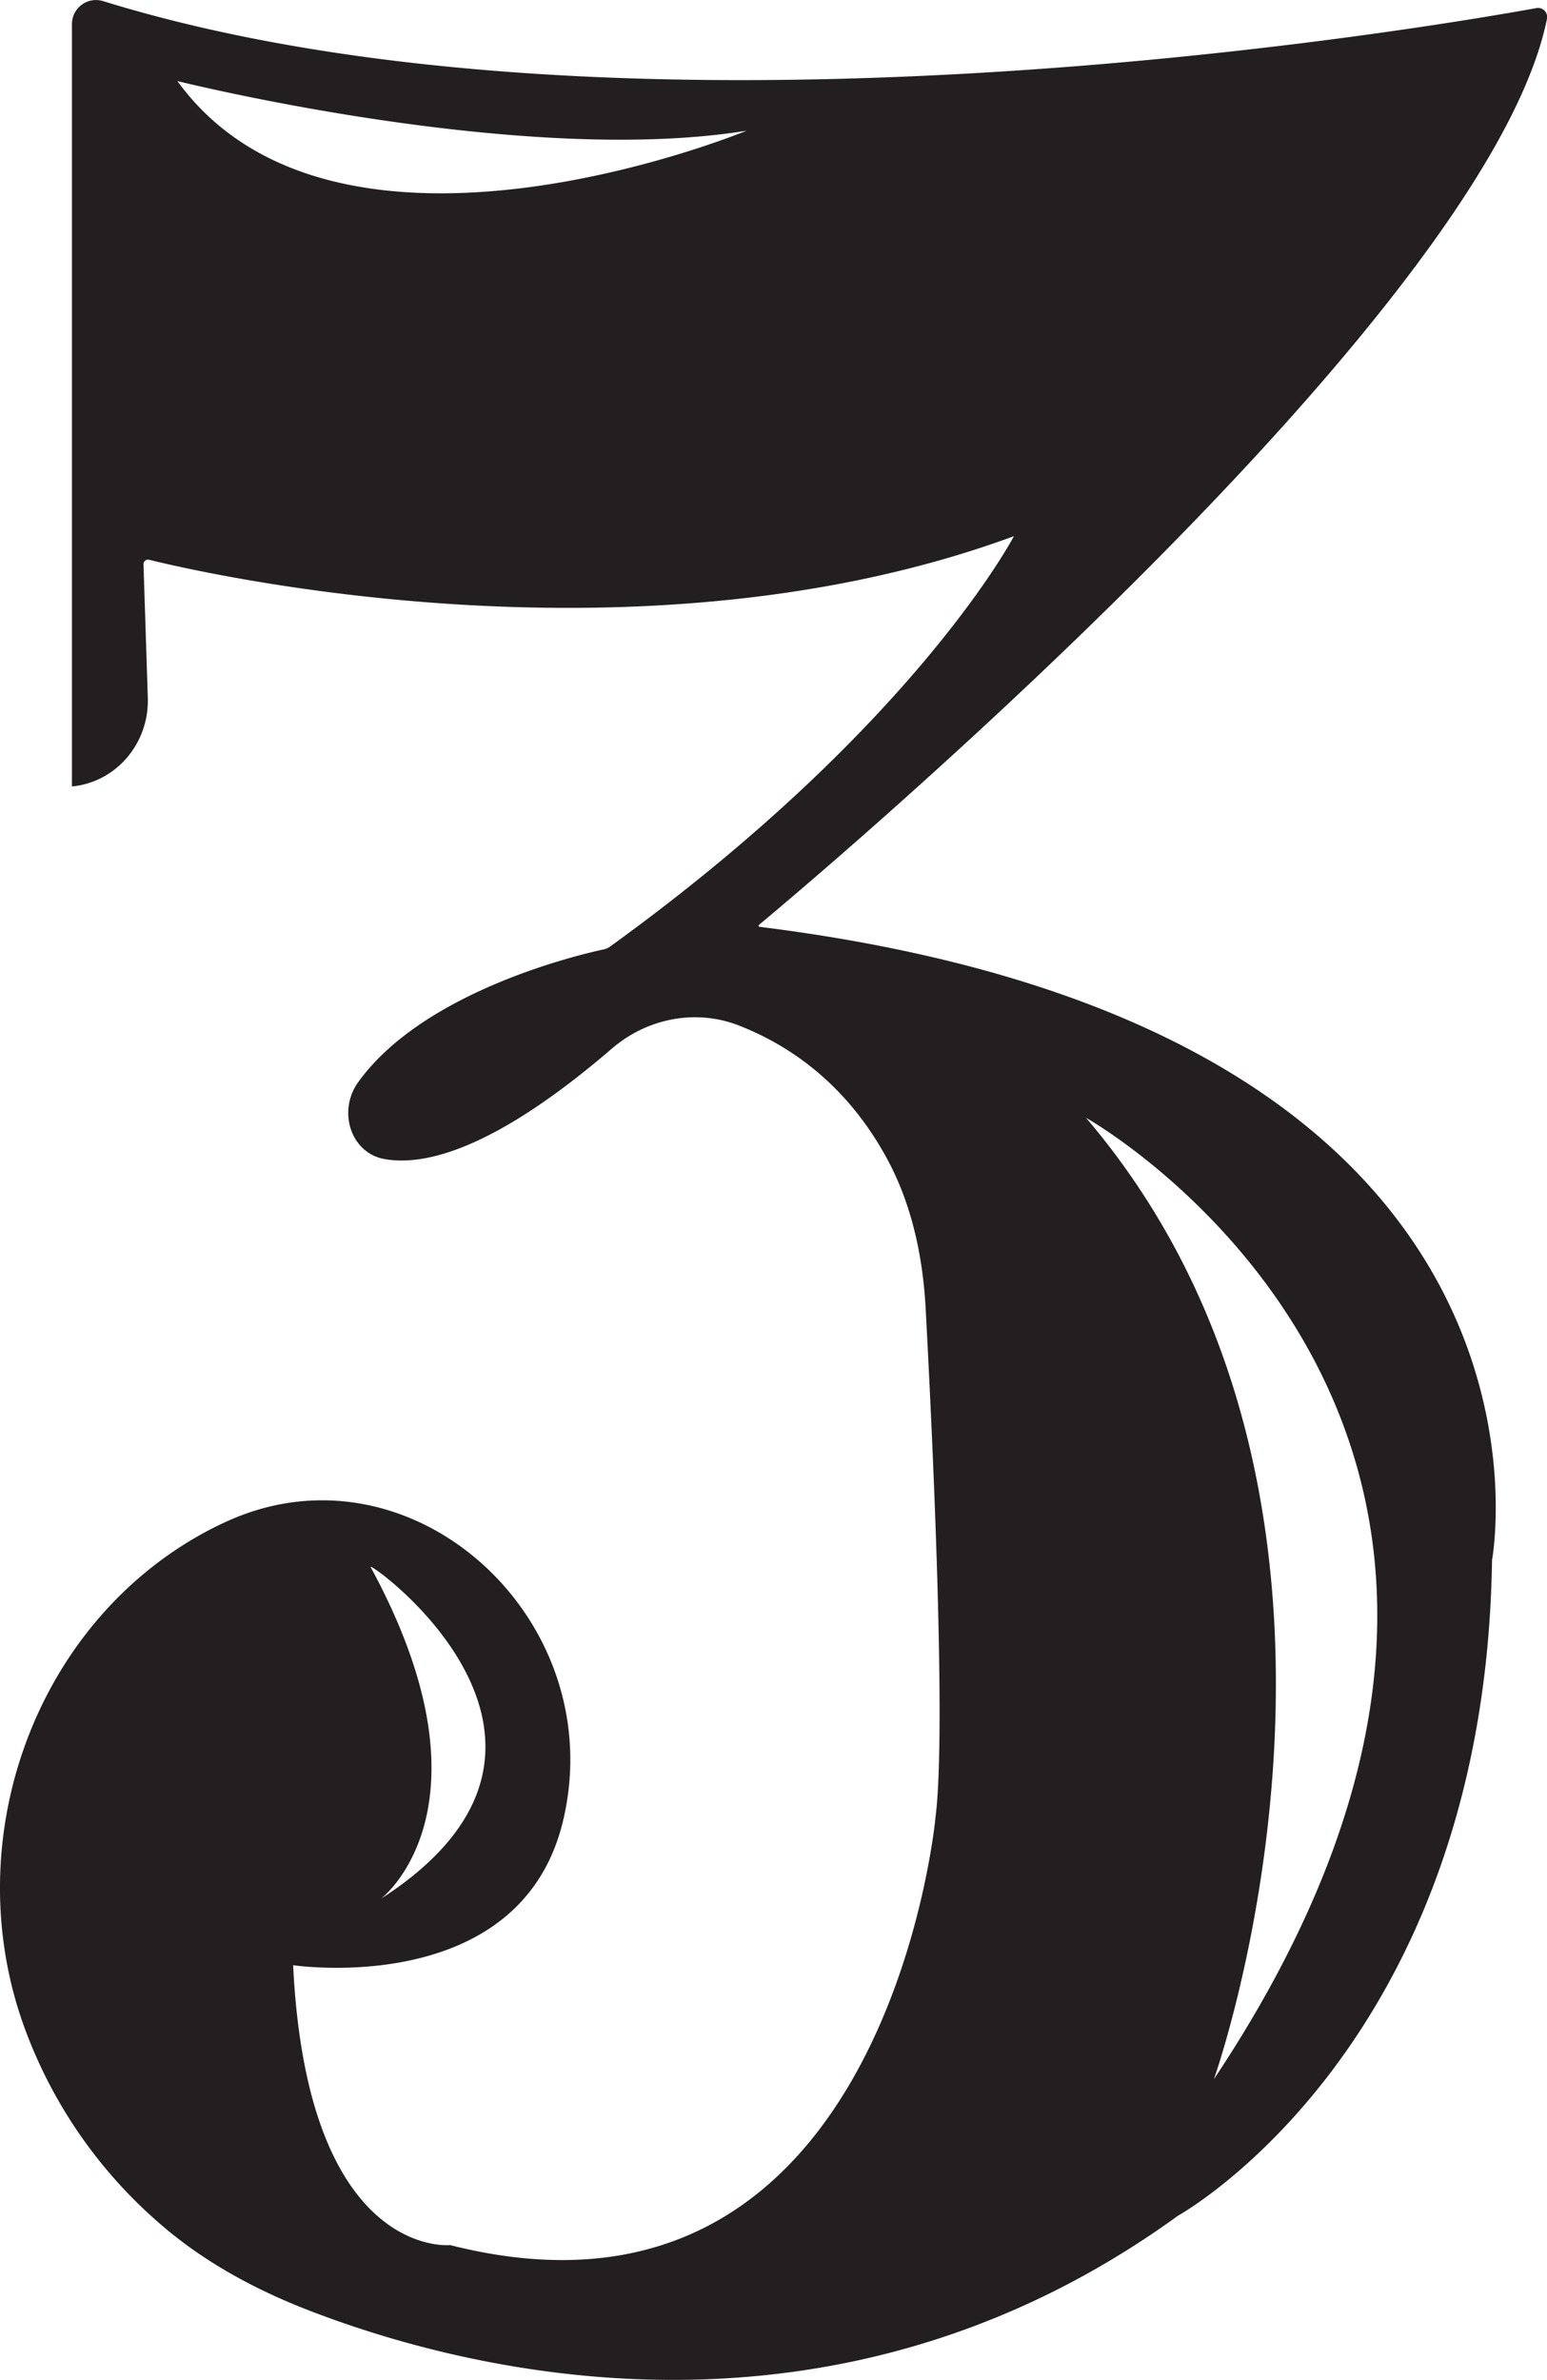 <svg id="Layer_4" data-name="Layer 4" xmlns="http://www.w3.org/2000/svg" viewBox="0 0 650.06 1000"><defs><style>.cls-1{fill:#231f20;}</style></defs><title>process_num3</title><path class="cls-1" d="M494.12,389.44a.45.45,0,0,1-.27-.78C510.82,374.55,799.63,133,825,8a3.83,3.83,0,0,0-4.38-4.61C774.41,11.79,439.18,68.83,218.28.46a10.13,10.13,0,0,0-13.08,10v320c18.52-1.74,32.5-18.09,31.88-37.27l-1.81-56a1.9,1.9,0,0,1,2.29-2c22.86,5.67,206.29,48,363.46-9.89,0,0-41.68,79.89-169.52,172.32a7.19,7.19,0,0,1-2.82,1.3c-10.45,2.24-75.68,17.55-103.2,55.8-8.68,12.06-3.27,29.73,11.08,32.31,16.84,3,46.22-4,95.51-46.41,14.78-12.72,35.14-16.76,53.17-9.79,20.17,7.8,45.12,23.76,62.69,56.47,10.21,19,14.82,40.68,16,62.39,2.83,52.78,8.81,177.85,4.12,214.17,0,0-21,225.94-203.9,179.51,0,0-60,6.2-66-117.61,0,0,95.35,14.32,113.37-60.47,20.21-83.92-62-160.2-139.28-126.87q-5.56,2.4-11.29,5.5c-72.62,39.45-104.91,132-74.7,210.74a198.94,198.94,0,0,0,55.94,79.74c18.38,16,39.89,27.61,62.39,36.34C370.77,996.37,524.68,1036.41,670,931c0,0,128.94-71.18,131.93-275.46C801.92,655.49,843.87,433,494.12,389.44ZM249.51,34.06S394.35,70.27,488.72,54.91C488.72,54.91,316.44,126.24,249.51,34.06ZM335.1,797.81s50.47-38.41-4.39-139.36C328.82,655,437.15,732,335.1,797.81Zm350,75.71s85.59-240.31-53.77-403.82C631.38,469.7,866.21,601.38,685.15,873.52Z" transform="translate(-174.97 0)"/></svg>